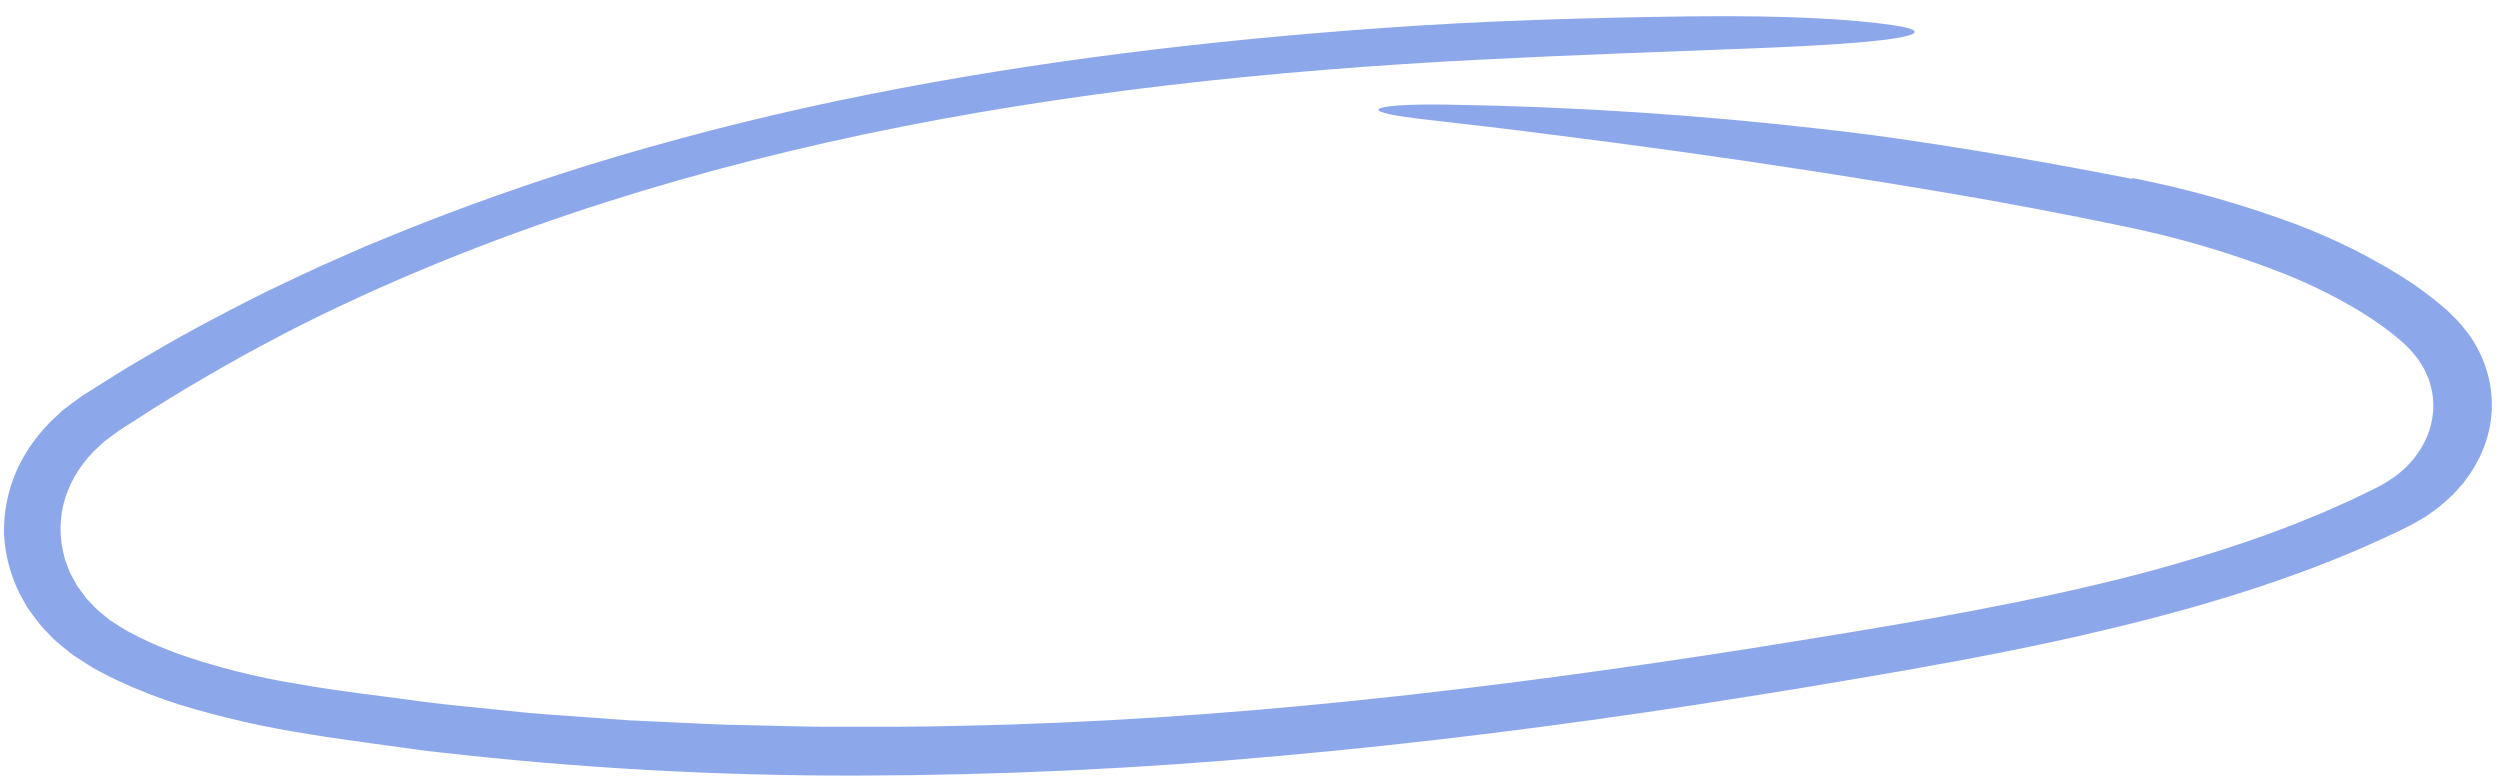 <svg width="279" height="87" viewBox="0 0 279 87" fill="none" xmlns="http://www.w3.org/2000/svg">
<g clip-path="url(#clip0_421_800)">
<g opacity="0.5">
<path d="M238.027 19.878C243.595 20.977 249.037 22.464 254.292 24.323C259.715 26.196 264.785 28.685 269.349 31.716C270.507 32.517 271.612 33.368 272.66 34.263L273.06 34.597L273.472 34.999L274.285 35.812C274.809 36.364 275.24 36.977 275.703 37.564C277.344 40.01 278.166 42.763 278.087 45.548C278.008 48.333 277.031 51.053 275.253 53.434L274.932 53.878L274.562 54.298L273.814 55.13C273.274 55.658 272.701 56.168 272.108 56.653L271.158 57.335C270.849 57.568 270.519 57.781 270.17 57.973C269.526 58.357 268.859 58.715 268.17 59.044C257.765 64.116 246.411 67.567 235.059 70.268C227.476 72.087 219.816 73.547 212.173 74.891C208.351 75.566 204.527 76.187 200.704 76.837C196.877 77.469 193.036 78.054 189.203 78.665C173.845 81.016 158.372 82.971 142.799 84.359C127.206 85.783 111.53 86.516 95.84 86.556C80.103 86.596 64.383 85.719 48.801 83.933C47.596 83.823 46.405 83.631 45.208 83.476L41.621 82.98C39.23 82.641 36.843 82.337 34.449 81.925C29.547 81.167 24.733 80.071 20.06 78.649C17.663 77.893 15.341 76.987 13.116 75.939C12.556 75.672 11.997 75.406 11.455 75.11C10.885 74.826 10.337 74.515 9.813 74.178L8.171 73.121C7.66 72.734 7.175 72.32 6.681 71.917C6.185 71.515 5.73 71.081 5.321 70.619C4.873 70.181 4.465 69.717 4.101 69.231C3.741 68.743 3.375 68.257 3.032 67.762L2.171 66.209C1.141 64.104 0.558 61.871 0.447 59.607C0.398 57.349 0.811 55.1 1.67 52.952C2.554 50.806 3.903 48.806 5.653 47.046L7.019 45.769C7.518 45.381 8.036 45.007 8.548 44.629C8.801 44.45 9.073 44.233 9.311 44.088L10.035 43.633L11.482 42.723C12.448 42.12 13.405 41.504 14.382 40.911L17.348 39.174C21.301 36.853 25.404 34.715 29.546 32.636C31.645 31.636 33.738 30.625 35.861 29.66L39.067 28.245L40.67 27.538L42.296 26.869C50.949 23.278 59.863 20.122 68.99 17.418C78.102 14.73 87.386 12.443 96.801 10.567C115.608 6.81 134.776 4.521 153.974 3.146C165.561 2.302 177.292 1.971 188.746 1.825C199.72 1.698 206.822 2.161 211.224 2.804C214.428 3.273 214.419 3.791 211.675 4.248C208.931 4.706 203.452 5.092 195.717 5.394C185.929 5.771 175.243 6.144 165.152 6.659C141.931 7.849 118.8 10.269 96.385 15.005C74.012 19.741 52.323 26.785 32.795 36.679C27.427 39.428 22.134 42.451 17.056 45.632C15.799 46.44 14.545 47.246 13.294 48.05C12.722 48.444 12.273 48.814 11.749 49.188C11.266 49.579 10.86 50.024 10.403 50.43C8.743 52.151 7.602 54.165 7.073 56.309C6.678 58.008 6.659 59.749 7.014 61.453L7.166 62.089C7.204 62.303 7.265 62.513 7.349 62.718L7.826 63.952L8.474 65.13L8.635 65.426L8.842 65.701L9.251 66.254C9.388 66.437 9.516 66.626 9.659 66.807L10.149 67.314C10.454 67.665 10.793 67.997 11.162 68.305L12.281 69.224L13.541 70.023C13.981 70.308 14.444 70.568 14.926 70.802C15.404 71.064 15.913 71.293 16.411 71.533C17.416 72.005 18.462 72.429 19.52 72.837C23.919 74.401 28.513 75.572 33.222 76.329C38.005 77.185 42.973 77.706 47.852 78.394C50.305 78.699 52.776 78.913 55.237 79.177L58.932 79.556C60.166 79.667 61.405 79.743 62.642 79.838L70.063 80.38L77.504 80.726C78.745 80.777 79.983 80.86 81.225 80.885L84.951 80.966C87.436 81.008 89.918 81.106 92.403 81.107C97.373 81.099 102.341 81.145 107.309 80.997C136.861 80.411 166.426 76.896 195.597 72.329C208.605 70.241 221.635 68.178 234.208 65.182C240.476 63.706 246.621 61.908 252.608 59.797C254.077 59.239 255.572 58.72 257.008 58.114C257.73 57.818 258.46 57.532 259.177 57.228L261.305 56.285C262.022 55.979 262.716 55.645 263.406 55.306C264.09 54.971 264.812 54.634 265.466 54.302C266.039 53.999 266.584 53.662 267.096 53.294C267.36 53.118 267.61 52.929 267.847 52.729L268.532 52.111C270.287 50.378 271.333 48.243 271.523 46.003C271.625 44.892 271.502 43.775 271.156 42.697C271.115 42.563 271.086 42.425 271.037 42.293L270.863 41.903C270.738 41.646 270.657 41.373 270.504 41.126L270.054 40.382C269.897 40.136 269.721 39.899 269.526 39.672C269.157 39.203 268.746 38.758 268.294 38.34C267.787 37.901 267.239 37.447 266.695 37.012C265.561 36.148 264.367 35.338 263.118 34.586C260.559 33.064 257.841 31.725 254.997 30.584C249.176 28.286 243.077 26.485 236.798 25.212C230.393 23.876 223.951 22.657 217.474 21.555C207.138 19.811 197.06 18.245 187.351 16.903C182.498 16.223 177.737 15.603 173.087 15.02C168.441 14.41 163.898 13.888 159.485 13.384C155.424 12.941 153.537 12.505 153.86 12.172C154.182 11.854 156.721 11.597 161.498 11.675C175.457 11.895 189.386 12.8 203.211 14.383C208.975 15.011 214.774 15.878 220.572 16.823C226.368 17.776 232.161 18.831 237.896 19.955C237.938 19.928 237.977 19.904 238.027 19.878Z" fill="#1C50D8"/>
</g>
</g>
<defs>
<clipPath id="clip0_421_800">
<rect width="279" height="87" fill="white"/>
</clipPath>
</defs>
</svg>
